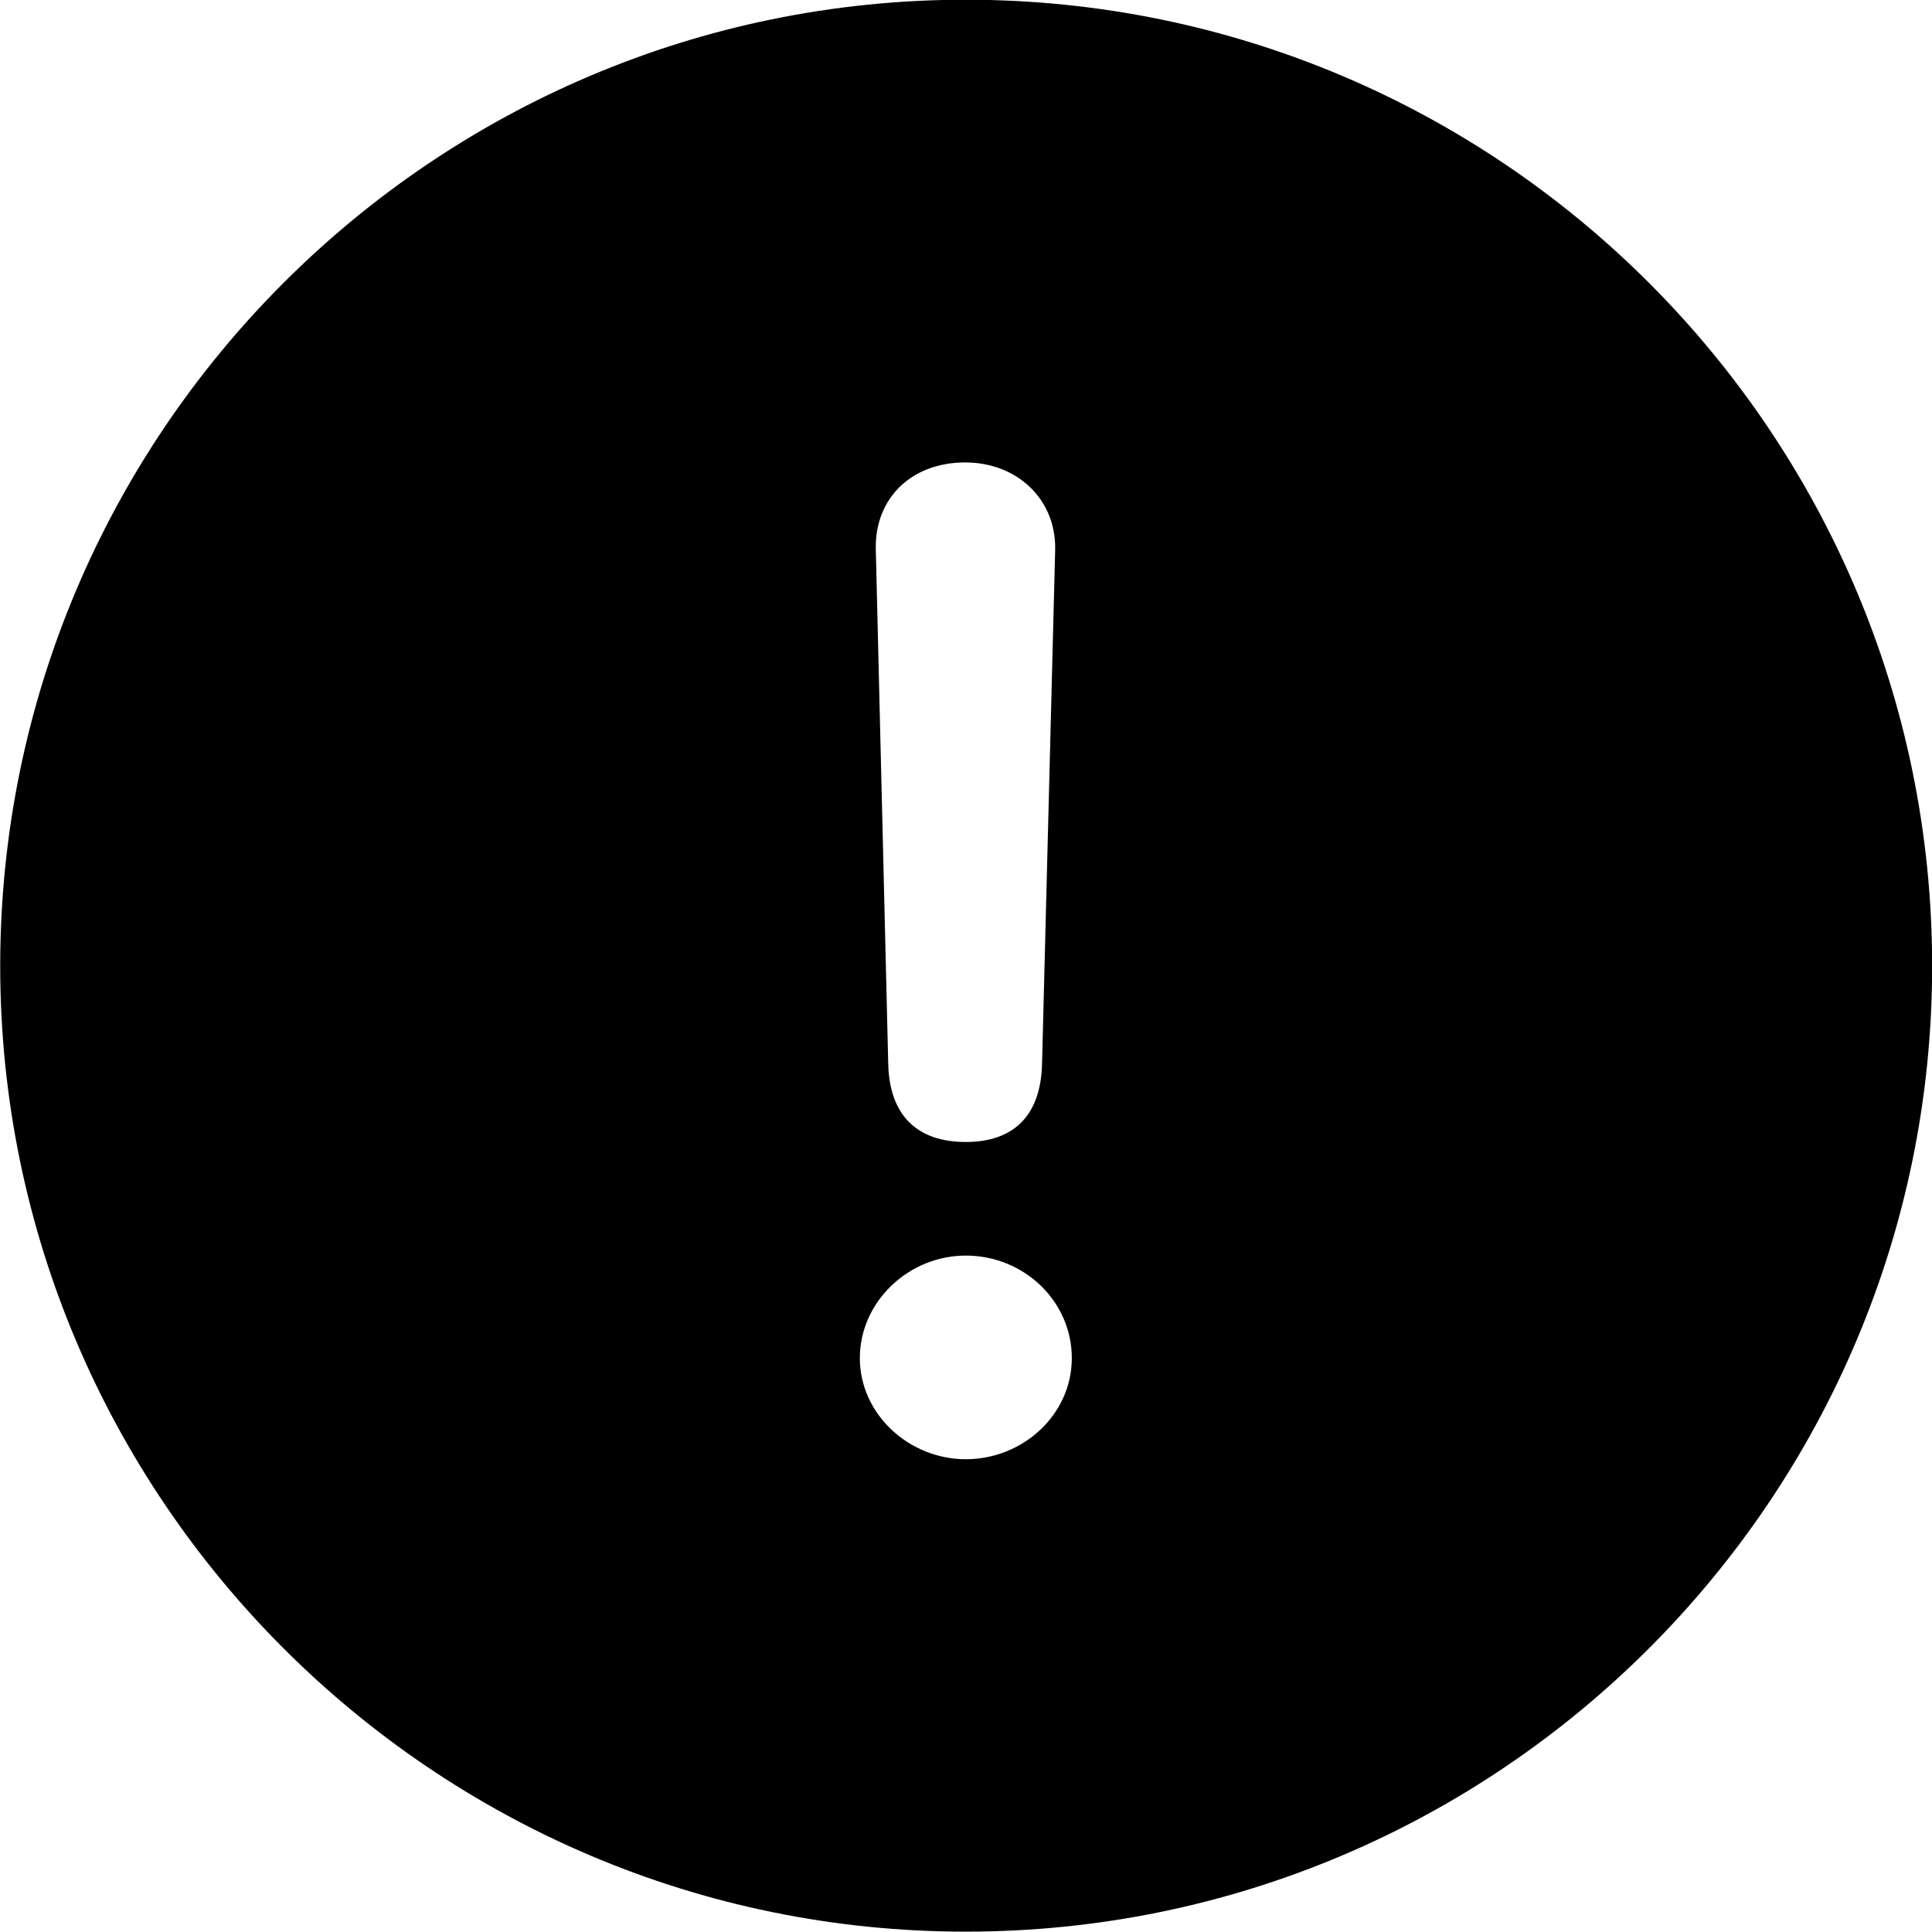 
<svg
    viewBox="0 0 27.891 27.891"
    xmlns="http://www.w3.org/2000/svg"
>
    <path
        fill="inherit"
        d="M13.943 27.886C21.643 27.886 27.893 21.626 27.893 13.946C27.893 6.246 21.643 -0.004 13.943 -0.004C6.263 -0.004 0.003 6.246 0.003 13.946C0.003 21.626 6.263 27.886 13.943 27.886ZM13.943 16.486C13.233 16.486 12.843 16.096 12.823 15.366L12.643 7.916C12.633 7.186 13.163 6.676 13.933 6.676C14.683 6.676 15.243 7.206 15.233 7.926L15.043 15.366C15.023 16.106 14.633 16.486 13.943 16.486ZM13.943 21.066C13.123 21.066 12.413 20.416 12.413 19.606C12.413 18.796 13.113 18.126 13.943 18.126C14.783 18.126 15.473 18.786 15.473 19.606C15.473 20.426 14.763 21.066 13.943 21.066Z"
        fillRule="evenodd"
        clipRule="evenodd"
    />
</svg>
        